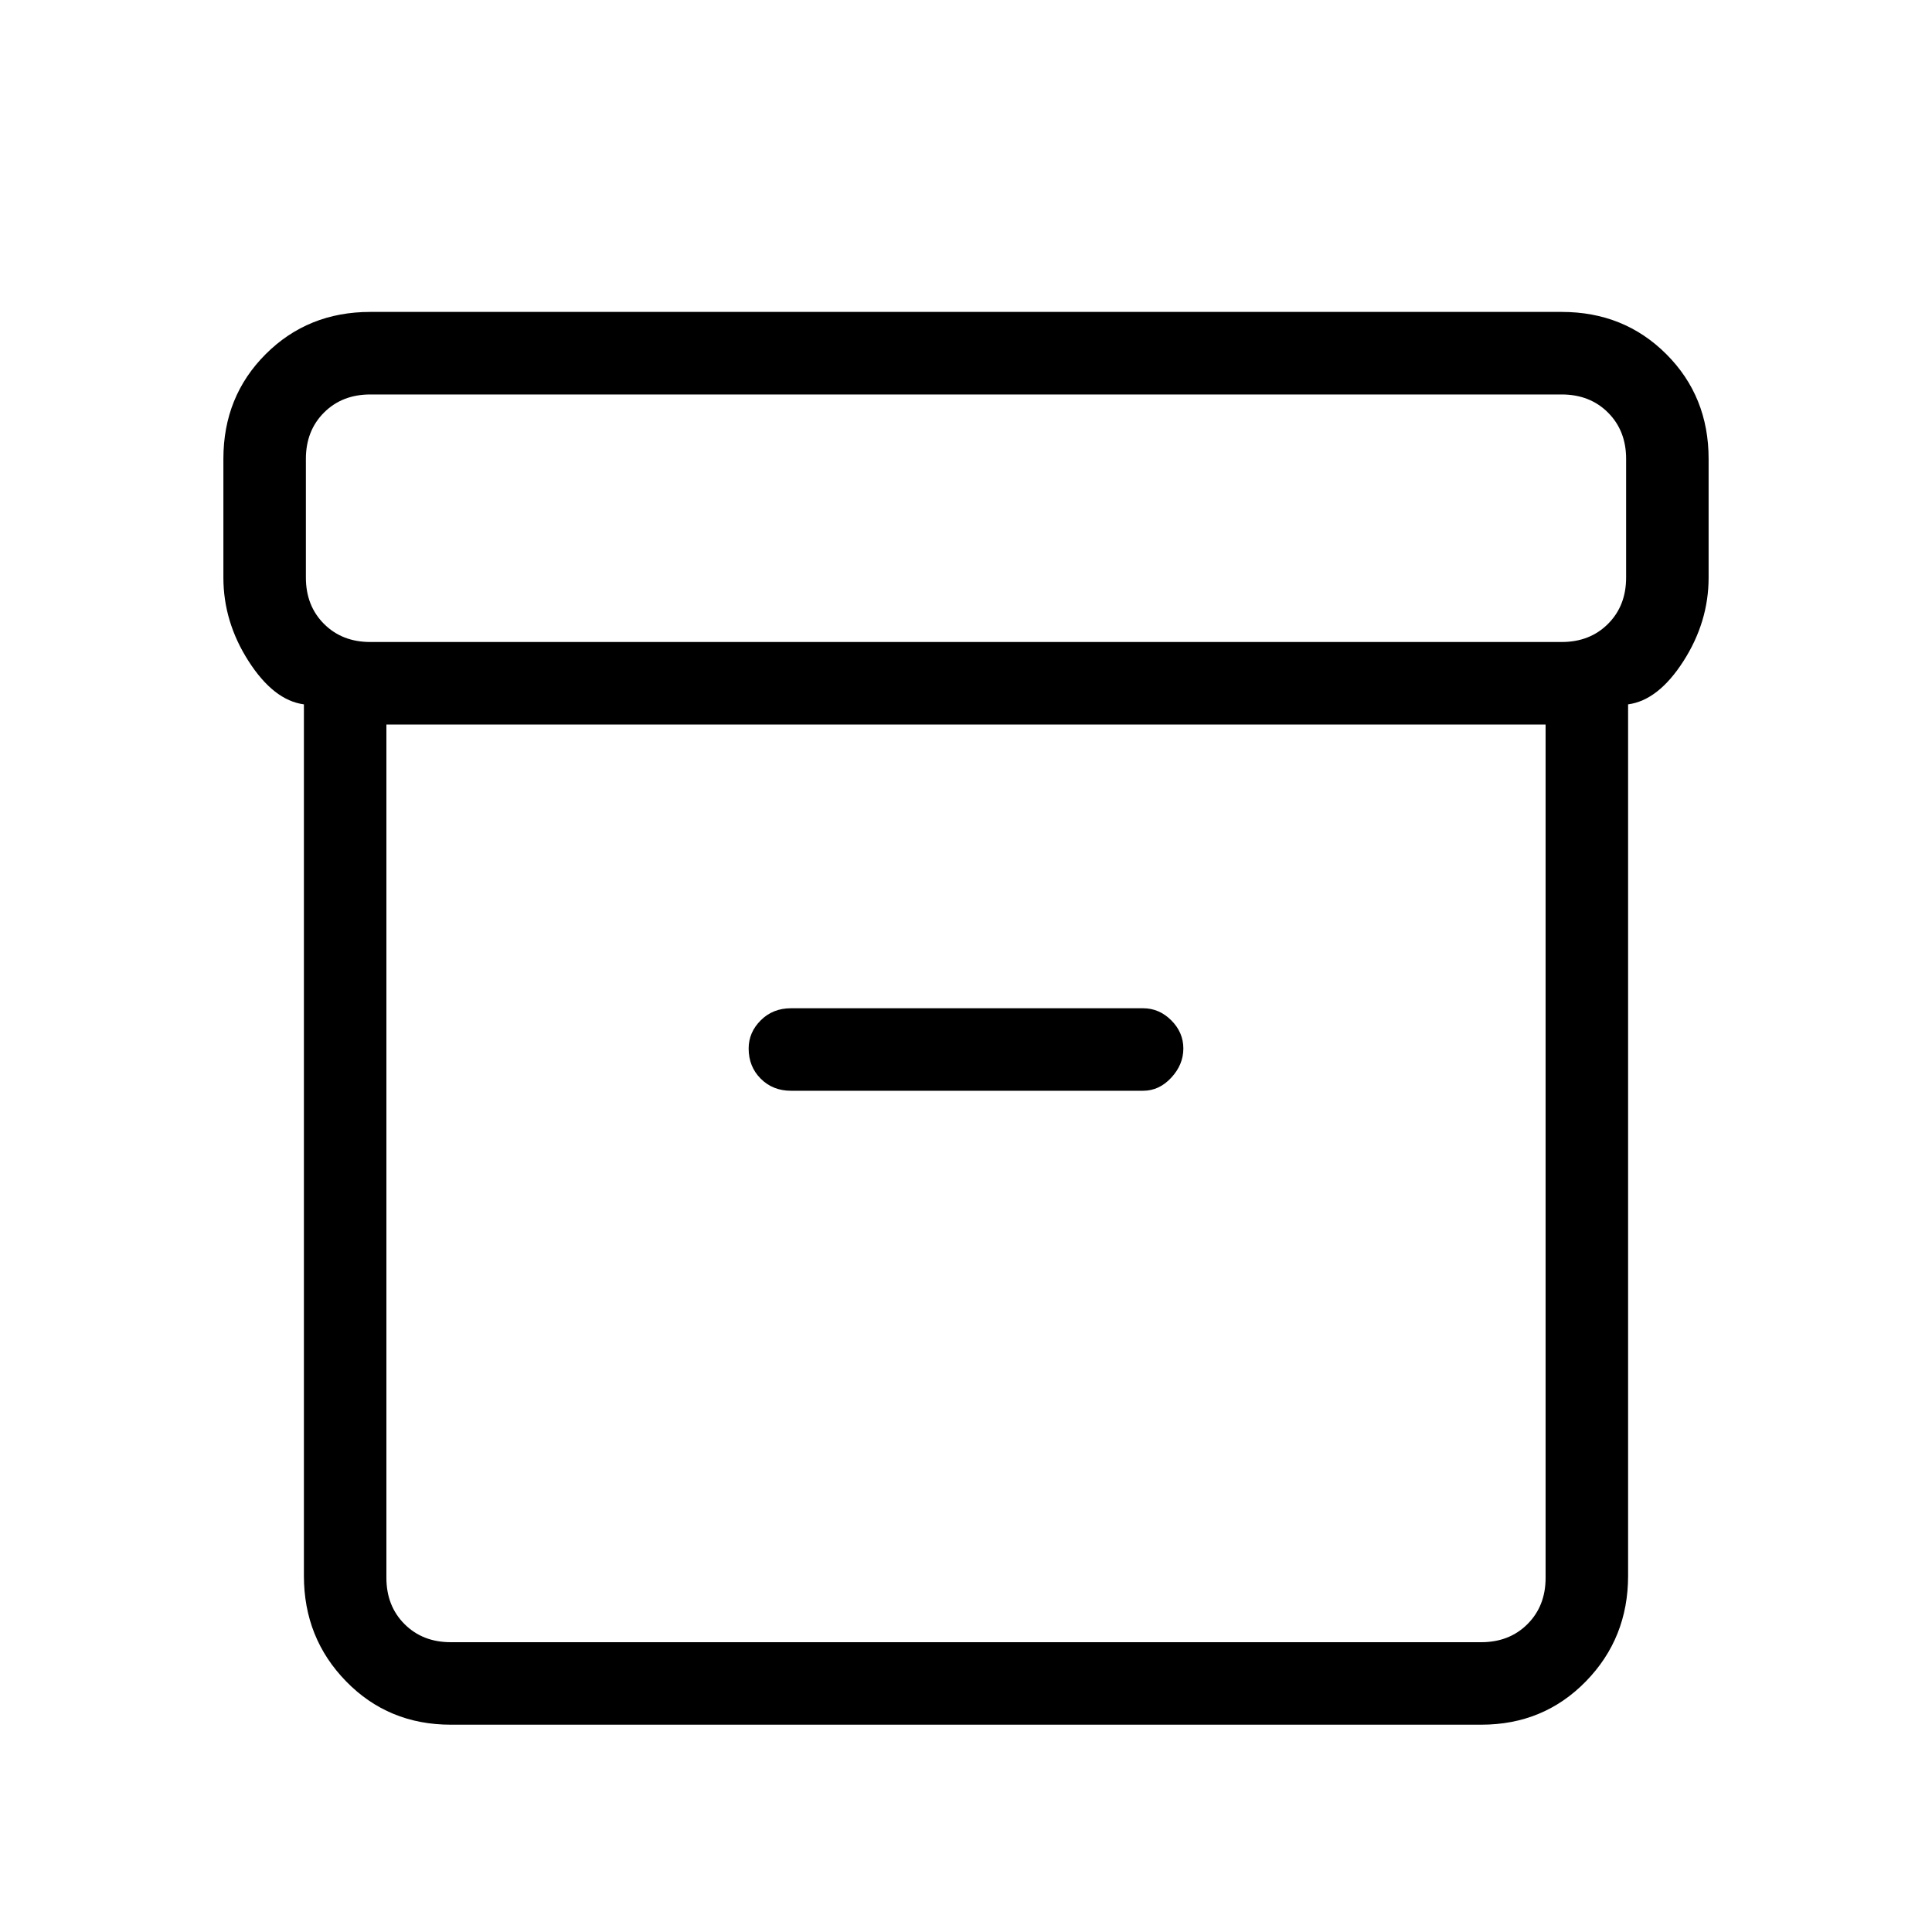 <svg xmlns="http://www.w3.org/2000/svg" height="40" width="40"><path d="M9.333 35.708Q8.042 35.708 7.167 34.812Q6.292 33.917 6.292 32.625V14.583Q5.667 14.5 5.146 13.688Q4.625 12.875 4.625 11.958V9.5Q4.625 8.208 5.5 7.333Q6.375 6.458 7.667 6.458H32.333Q33.625 6.458 34.5 7.333Q35.375 8.208 35.375 9.5V11.958Q35.375 12.875 34.854 13.688Q34.333 14.5 33.708 14.583V32.625Q33.708 33.917 32.833 34.812Q31.958 35.708 30.667 35.708ZM8 15V32.667Q8 33.25 8.375 33.625Q8.75 34 9.333 34H30.667Q31.25 34 31.625 33.625Q32 33.25 32 32.667V15ZM32.333 13.292Q32.917 13.292 33.292 12.917Q33.667 12.542 33.667 11.958V9.5Q33.667 8.917 33.292 8.542Q32.917 8.167 32.333 8.167H7.667Q7.083 8.167 6.708 8.542Q6.333 8.917 6.333 9.5V11.958Q6.333 12.542 6.708 12.917Q7.083 13.292 7.667 13.292ZM16.375 22.583H23.667Q24 22.583 24.25 22.312Q24.5 22.042 24.5 21.708Q24.5 21.375 24.25 21.125Q24 20.875 23.667 20.875H16.375Q16 20.875 15.75 21.125Q15.5 21.375 15.5 21.708Q15.5 22.083 15.75 22.333Q16 22.583 16.375 22.583ZM8 34Q8 34 8 33.625Q8 33.25 8 32.667V15V32.667Q8 33.25 8 33.625Q8 34 8 34Z"/></svg>